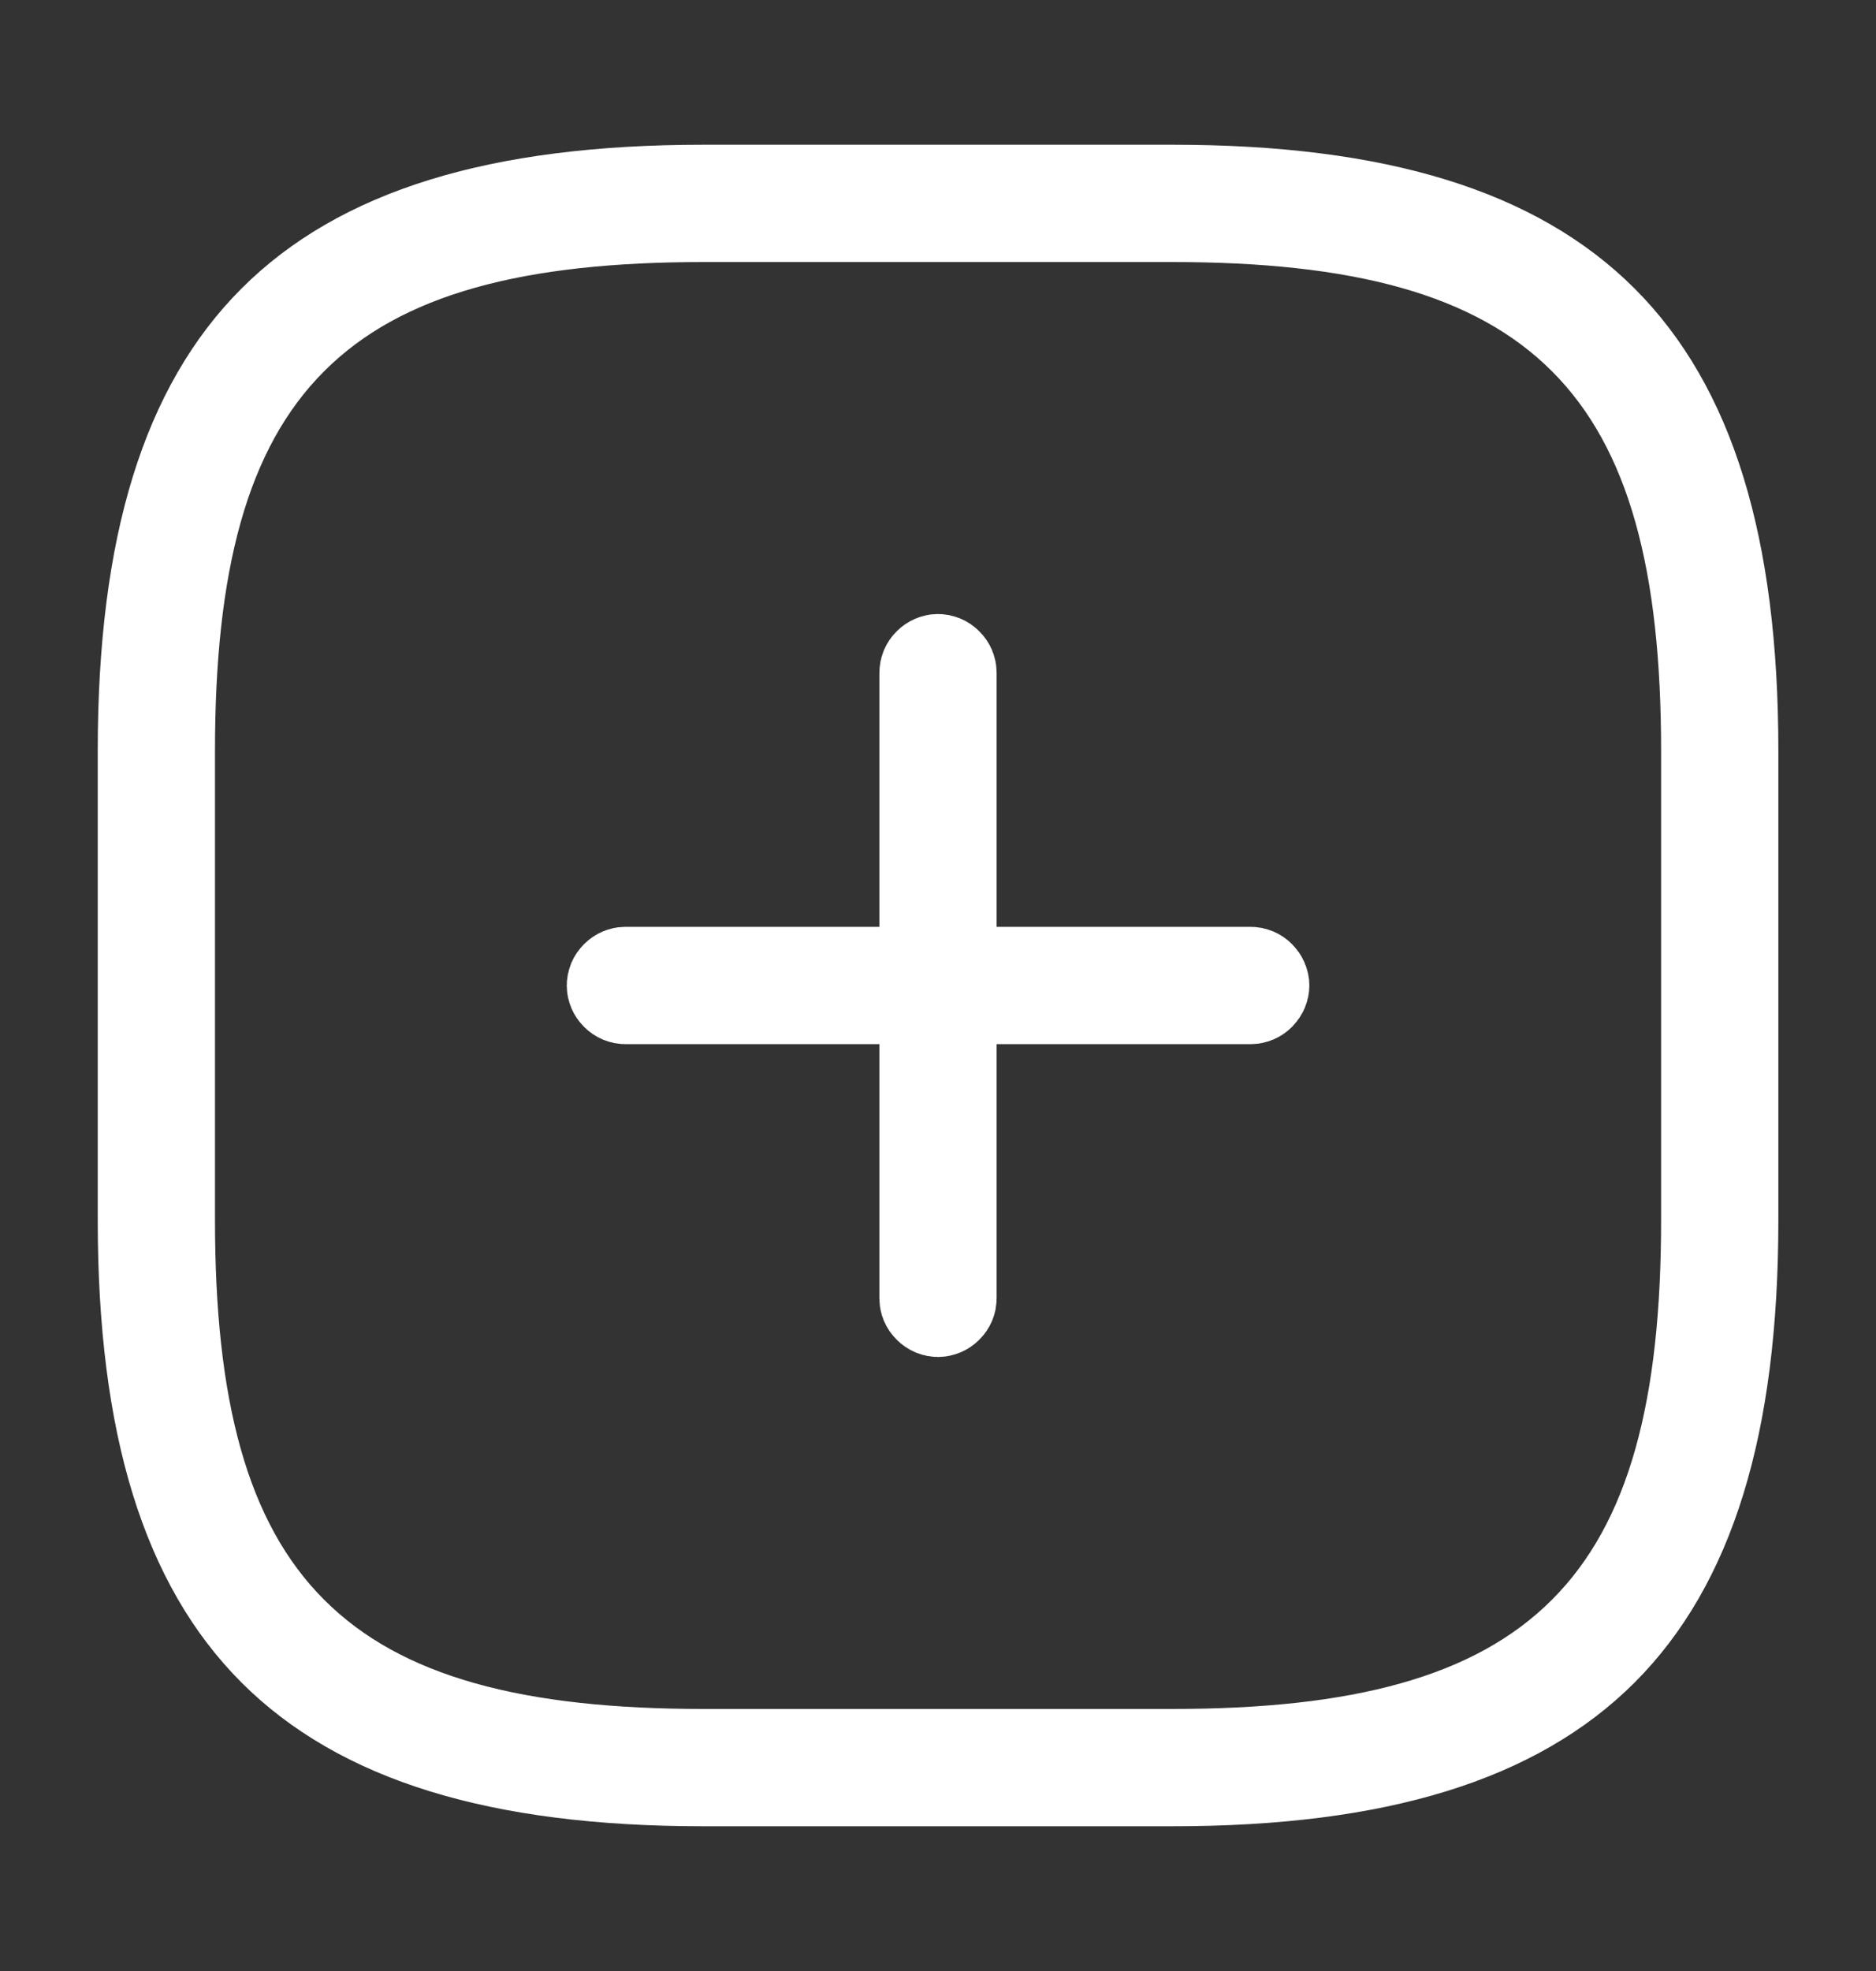 <svg width="20" height="21" viewBox="0 0 20 21" fill="none" xmlns="http://www.w3.org/2000/svg">
<rect x="0" y="0" width="20" height="21" fill="#333333" stroke="none"/>
<path d="M13.334 10.625H6.667C6.637 10.625 6.606 10.613 6.58 10.587C6.554 10.561 6.542 10.53 6.542 10.5C6.542 10.47 6.554 10.439 6.58 10.413C6.606 10.387 6.637 10.375 6.667 10.375H13.334C13.364 10.375 13.395 10.387 13.421 10.413C13.446 10.439 13.459 10.47 13.459 10.5C13.459 10.53 13.446 10.561 13.421 10.587C13.395 10.613 13.364 10.625 13.334 10.625Z" fill="white" stroke="white"/>
<path d="M10 13.958C9.97 13.958 9.939 13.946 9.913 13.92C9.887 13.895 9.875 13.864 9.875 13.833V7.167C9.875 7.137 9.887 7.105 9.913 7.08C9.939 7.054 9.97 7.042 10 7.042C10.03 7.042 10.061 7.054 10.087 7.08C10.113 7.105 10.125 7.137 10.125 7.167V13.833C10.125 13.864 10.113 13.895 10.087 13.92C10.061 13.946 10.03 13.958 10 13.958Z" fill="white" stroke="white"/>
<path d="M12.5 18.958H7.5C5.295 18.958 3.841 18.485 2.928 17.573C2.015 16.66 1.542 15.205 1.542 13V8C1.542 5.795 2.015 4.34 2.928 3.428C3.841 2.515 5.295 2.042 7.5 2.042H12.5C14.705 2.042 16.16 2.515 17.073 3.428C17.986 4.34 18.459 5.795 18.459 8V13C18.459 15.205 17.986 16.66 17.073 17.573C16.16 18.485 14.705 18.958 12.5 18.958ZM7.5 2.292C5.544 2.292 4.069 2.634 3.102 3.602C2.135 4.569 1.792 6.044 1.792 8V13C1.792 14.956 2.135 16.431 3.102 17.398C4.069 18.366 5.544 18.708 7.5 18.708H12.5C14.456 18.708 15.931 18.366 16.899 17.398C17.866 16.431 18.209 14.956 18.209 13V8C18.209 6.044 17.866 4.569 16.899 3.602C15.931 2.634 14.456 2.292 12.5 2.292H7.5Z" fill="white" stroke="white"/>
</svg>
